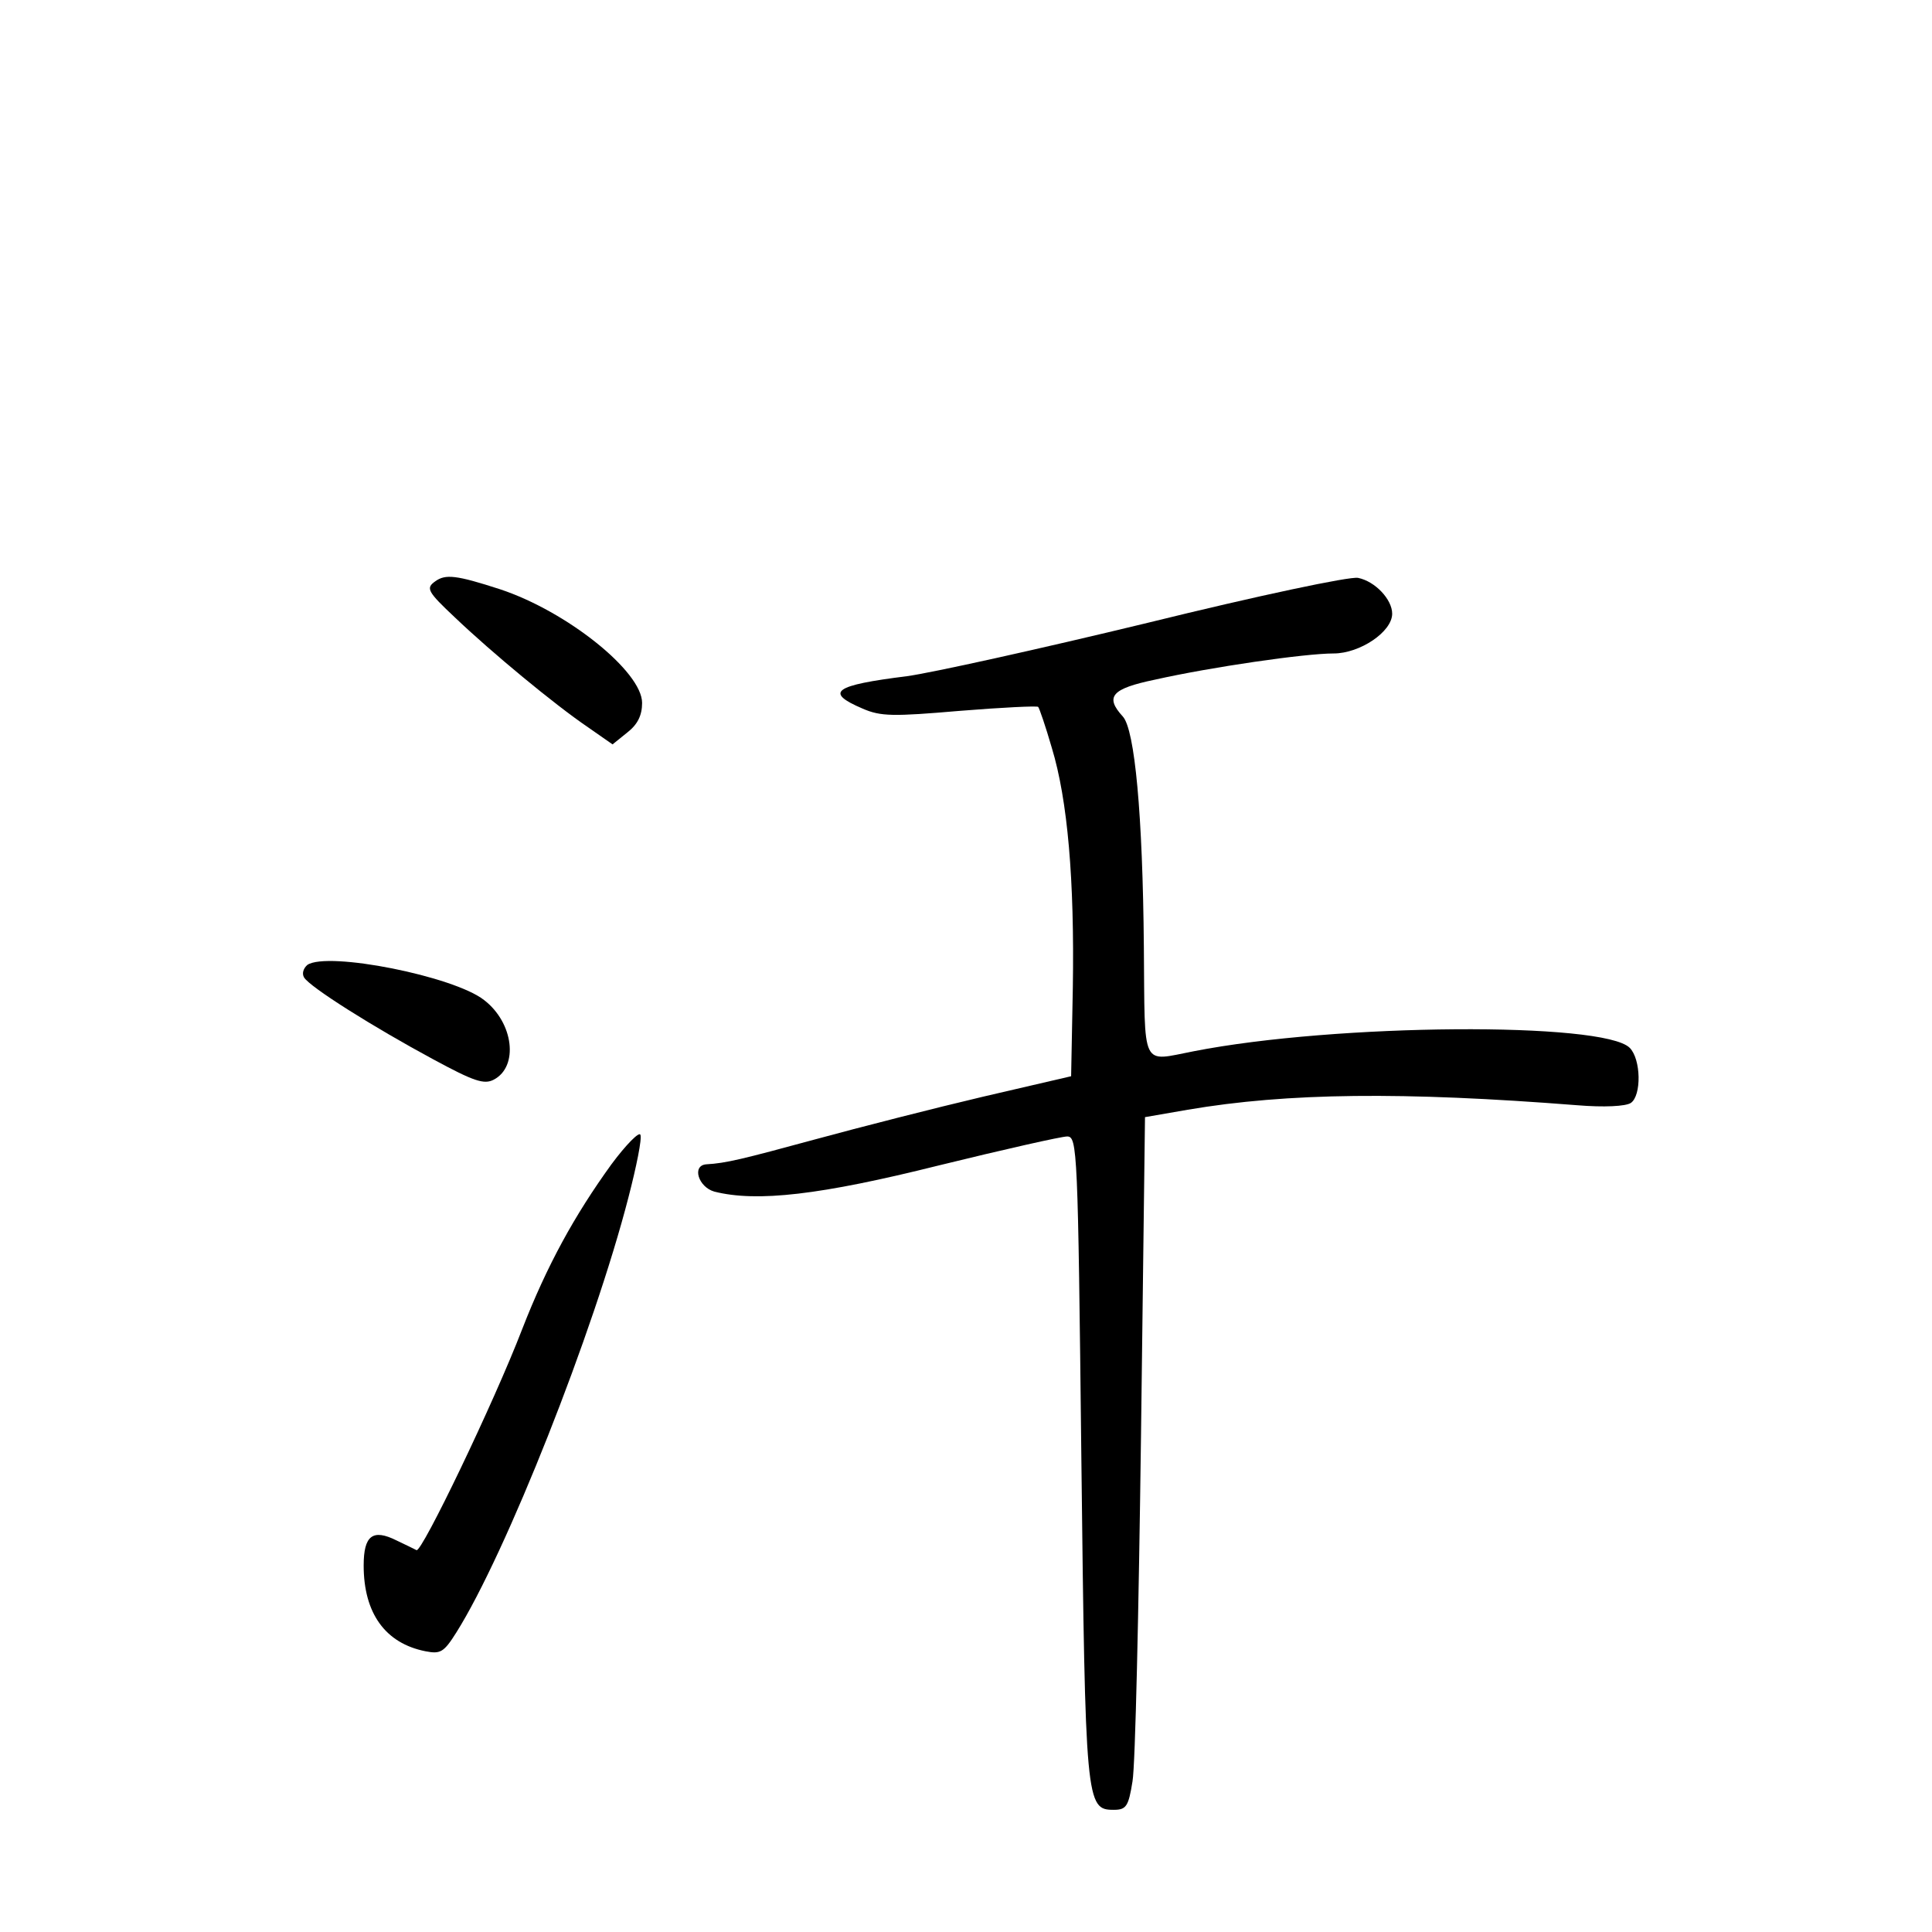 <?xml version="1.0" standalone="no"?>
<!DOCTYPE svg PUBLIC "-//W3C//DTD SVG 20010904//EN"
 "http://www.w3.org/TR/2001/REC-SVG-20010904/DTD/svg10.dtd">
<svg version="1.0" xmlns="http://www.w3.org/2000/svg"
 width="340pt" height="340pt" viewBox="0 0 340 340"
 preserveAspectRatio="xMidYMid meet">
<g transform="translate(0,340) scale(0.1,-0.1)"
fill="#000000" stroke="none">
<path d="M766 2377 c-17 -12 -14 -18 35 -64 64 -61 175 -153 234 -193 l43 -30
26 21 c18 14 26 30 26 52 0 55 -132 161 -250 200 -77 25 -96 27 -114 14z"/>
<path d="M2020 2304 c-190 -46 -380 -88 -424 -94 -128 -16 -146 -28 -78 -57
32 -14 54 -14 171 -4 74 6 136 9 138 7 2 -2 13 -34 24 -72 28 -92 40 -233 37
-422 l-3 -156 -155 -36 c-85 -20 -218 -54 -295 -75 -129 -35 -157 -42 -192
-44 -26 -2 -14 -40 14 -48 75 -19 187 -6 395 46 114 28 216 51 226 51 18 0 19
-23 25 -566 7 -608 8 -619 57 -619 22 0 26 6 33 50 5 28 11 302 15 610 l7 559
75 13 c176 30 379 32 685 8 48 -4 86 -2 95 4 19 13 18 77 -2 97 -46 46 -517
43 -767 -6 -94 -18 -86 -34 -88 183 -2 234 -16 383 -37 406 -32 35 -20 49 57
65 98 22 263 46 314 46 46 0 103 38 103 70 0 25 -30 57 -60 63 -14 3 -175 -31
-370 -79z"/>
<path d="M541 1702 c-7 -6 -10 -15 -6 -22 10 -17 123 -88 227 -144 72 -39 90
-45 107 -36 44 23 35 100 -17 140 -53 42 -275 86 -311 62z"/>
<path d="M1076 1351 c-65 -90 -113 -177 -157 -290 -50 -130 -177 -394 -186
-389 -4 2 -20 10 -35 17 -42 21 -58 9 -58 -44 0 -84 38 -137 109 -151 26 -5
32 -2 54 33 87 138 242 529 303 766 14 54 24 103 21 110 -2 6 -25 -17 -51 -52z"/>
</g>
</svg>
